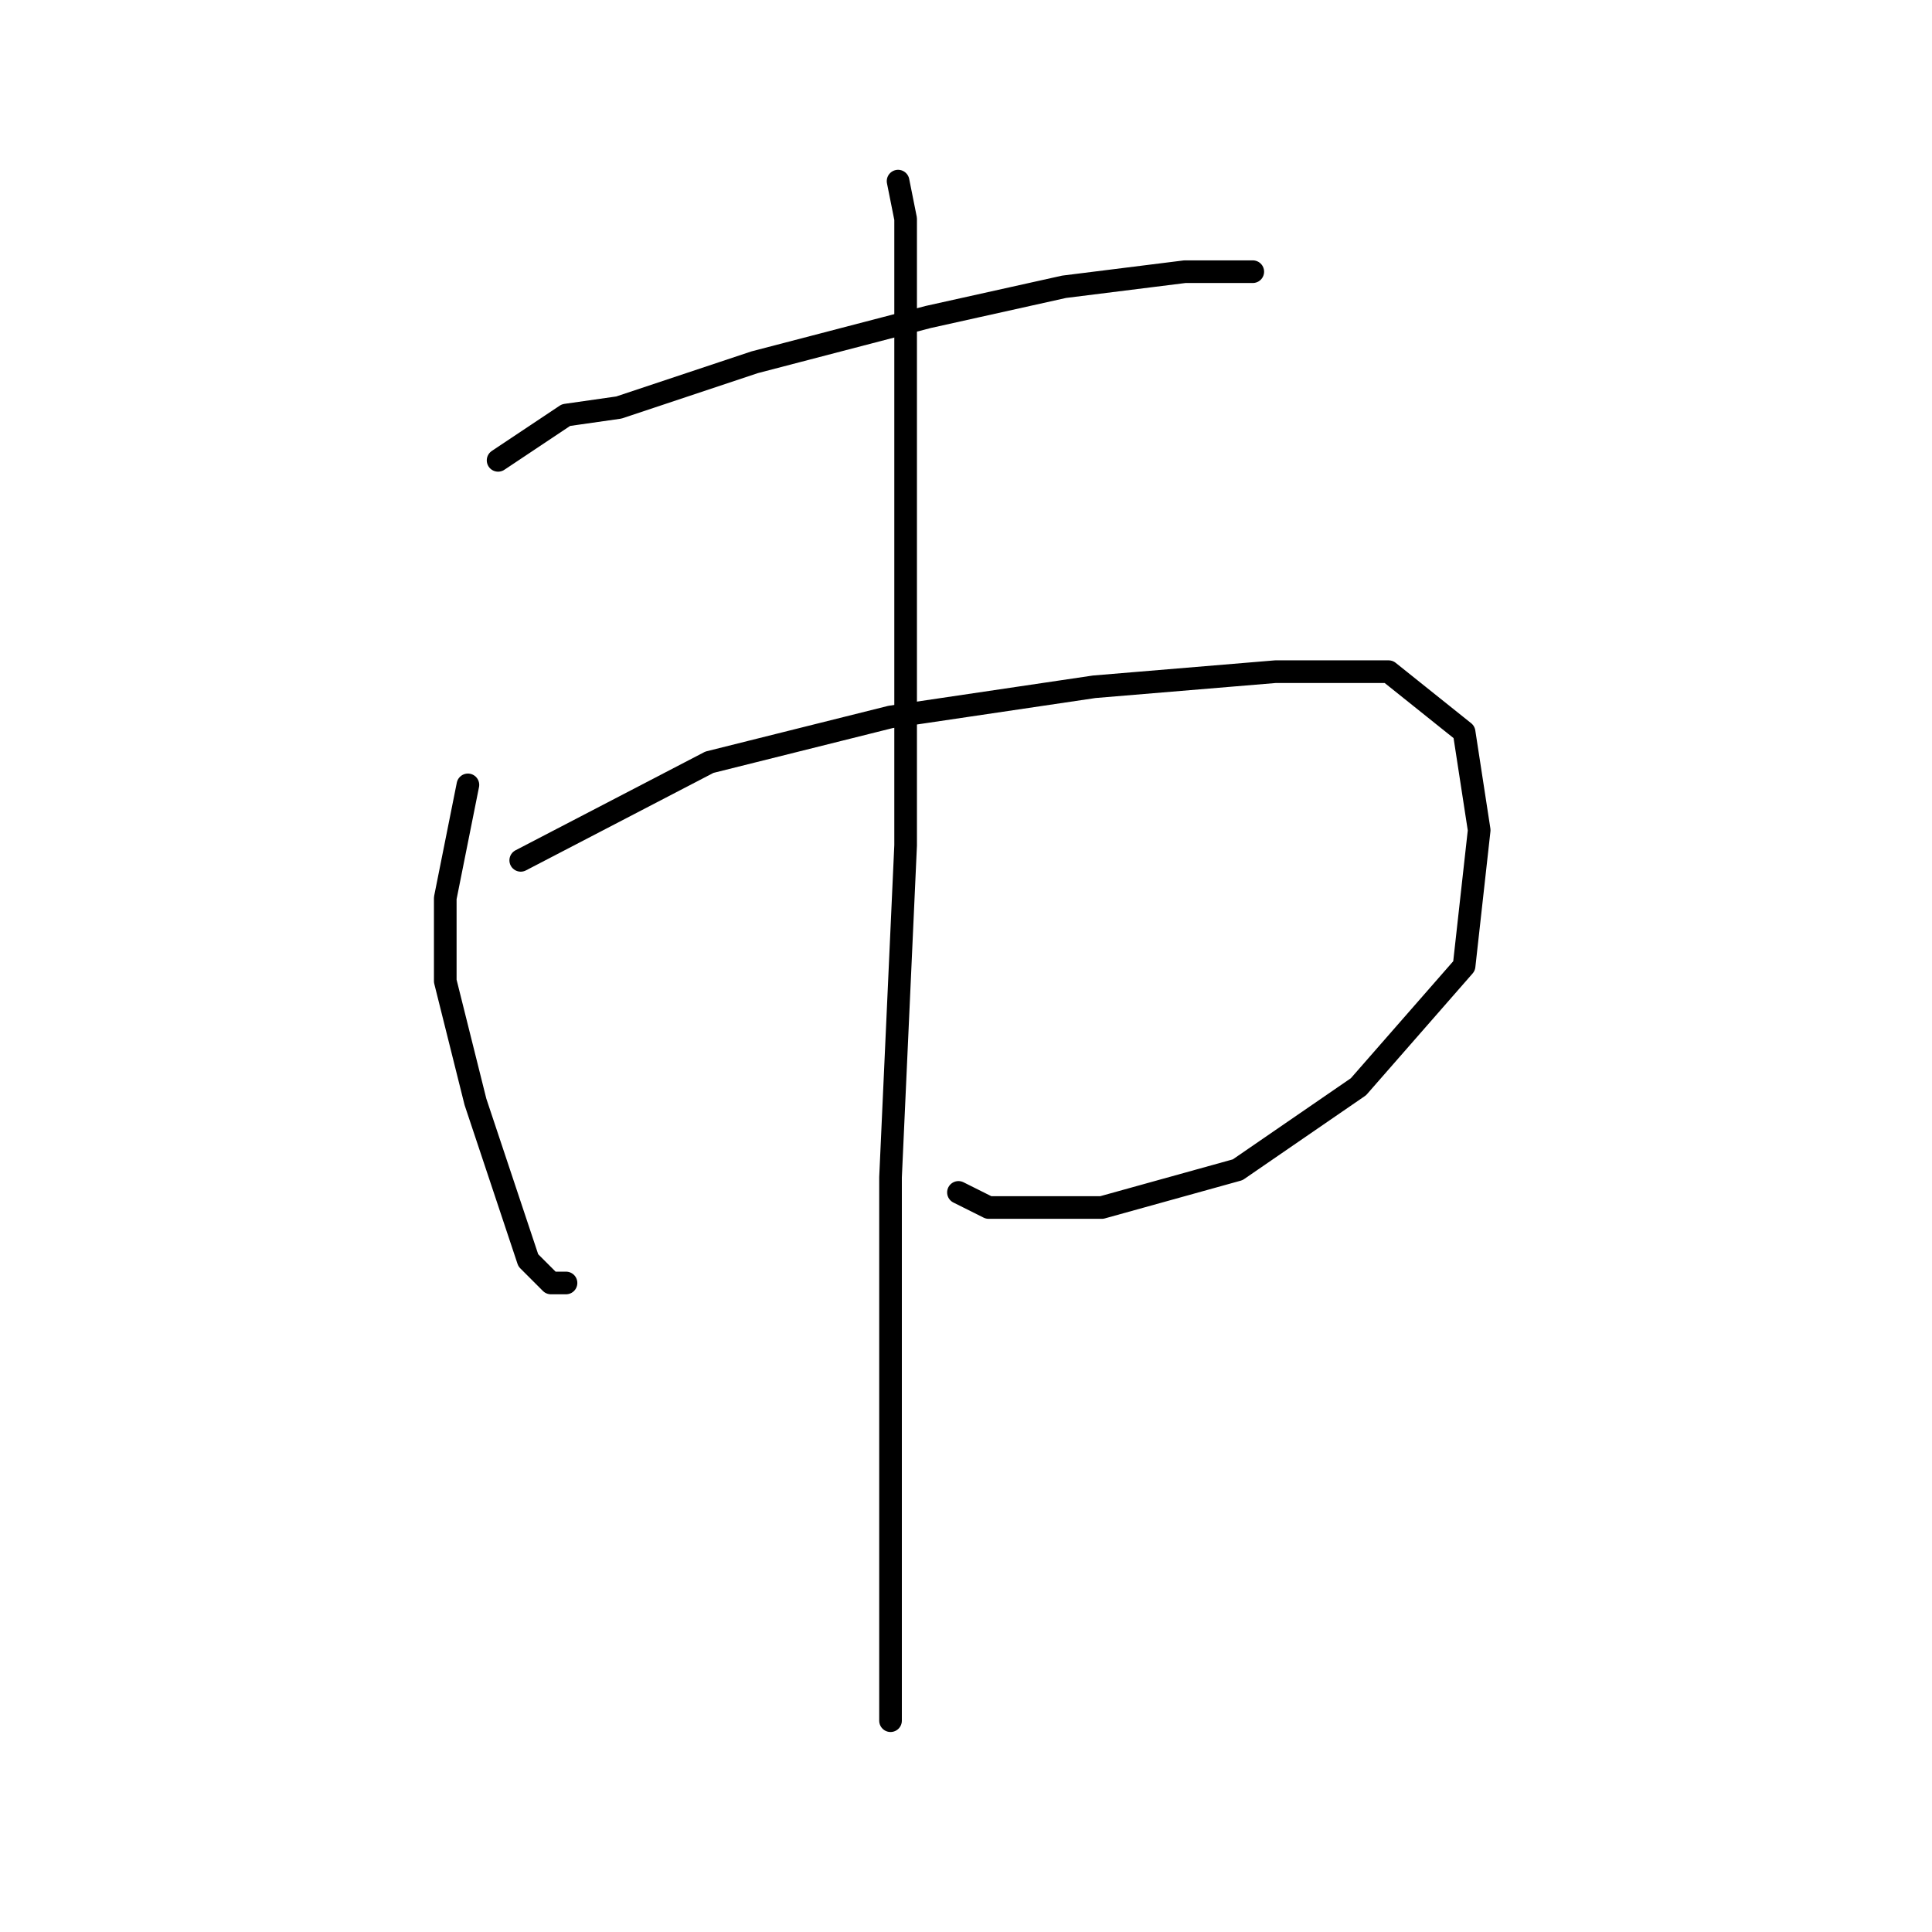<?xml version="1.0" standalone="no"?>
    <svg width="256" height="256" xmlns="http://www.w3.org/2000/svg" version="1.1">
    <polyline stroke="black" stroke-width="3" stroke-linecap="round" fill="transparent" stroke-linejoin="round" points="66 61 75 55 82 54 100 48 123 42 141 38 157 36 166 36 166 36 " />
        <polyline stroke="black" stroke-width="3" stroke-linecap="round" fill="transparent" stroke-linejoin="round" points="62 104 59 119 59 130 63 146 67 158 70 167 73 170 75 170 75 170 " />
        <polyline stroke="black" stroke-width="3" stroke-linecap="round" fill="transparent" stroke-linejoin="round" points="69 114 94 101 118 95 145 91 169 89 184 89 194 97 196 110 194 128 180 144 164 155 146 160 131 160 127 158 127 158 " />
        <polyline stroke="black" stroke-width="3" stroke-linecap="round" fill="transparent" stroke-linejoin="round" points="119 24 120 29 120 39 120 68 120 112 118 156 118 193 118 228 118 228 " />
        </svg>